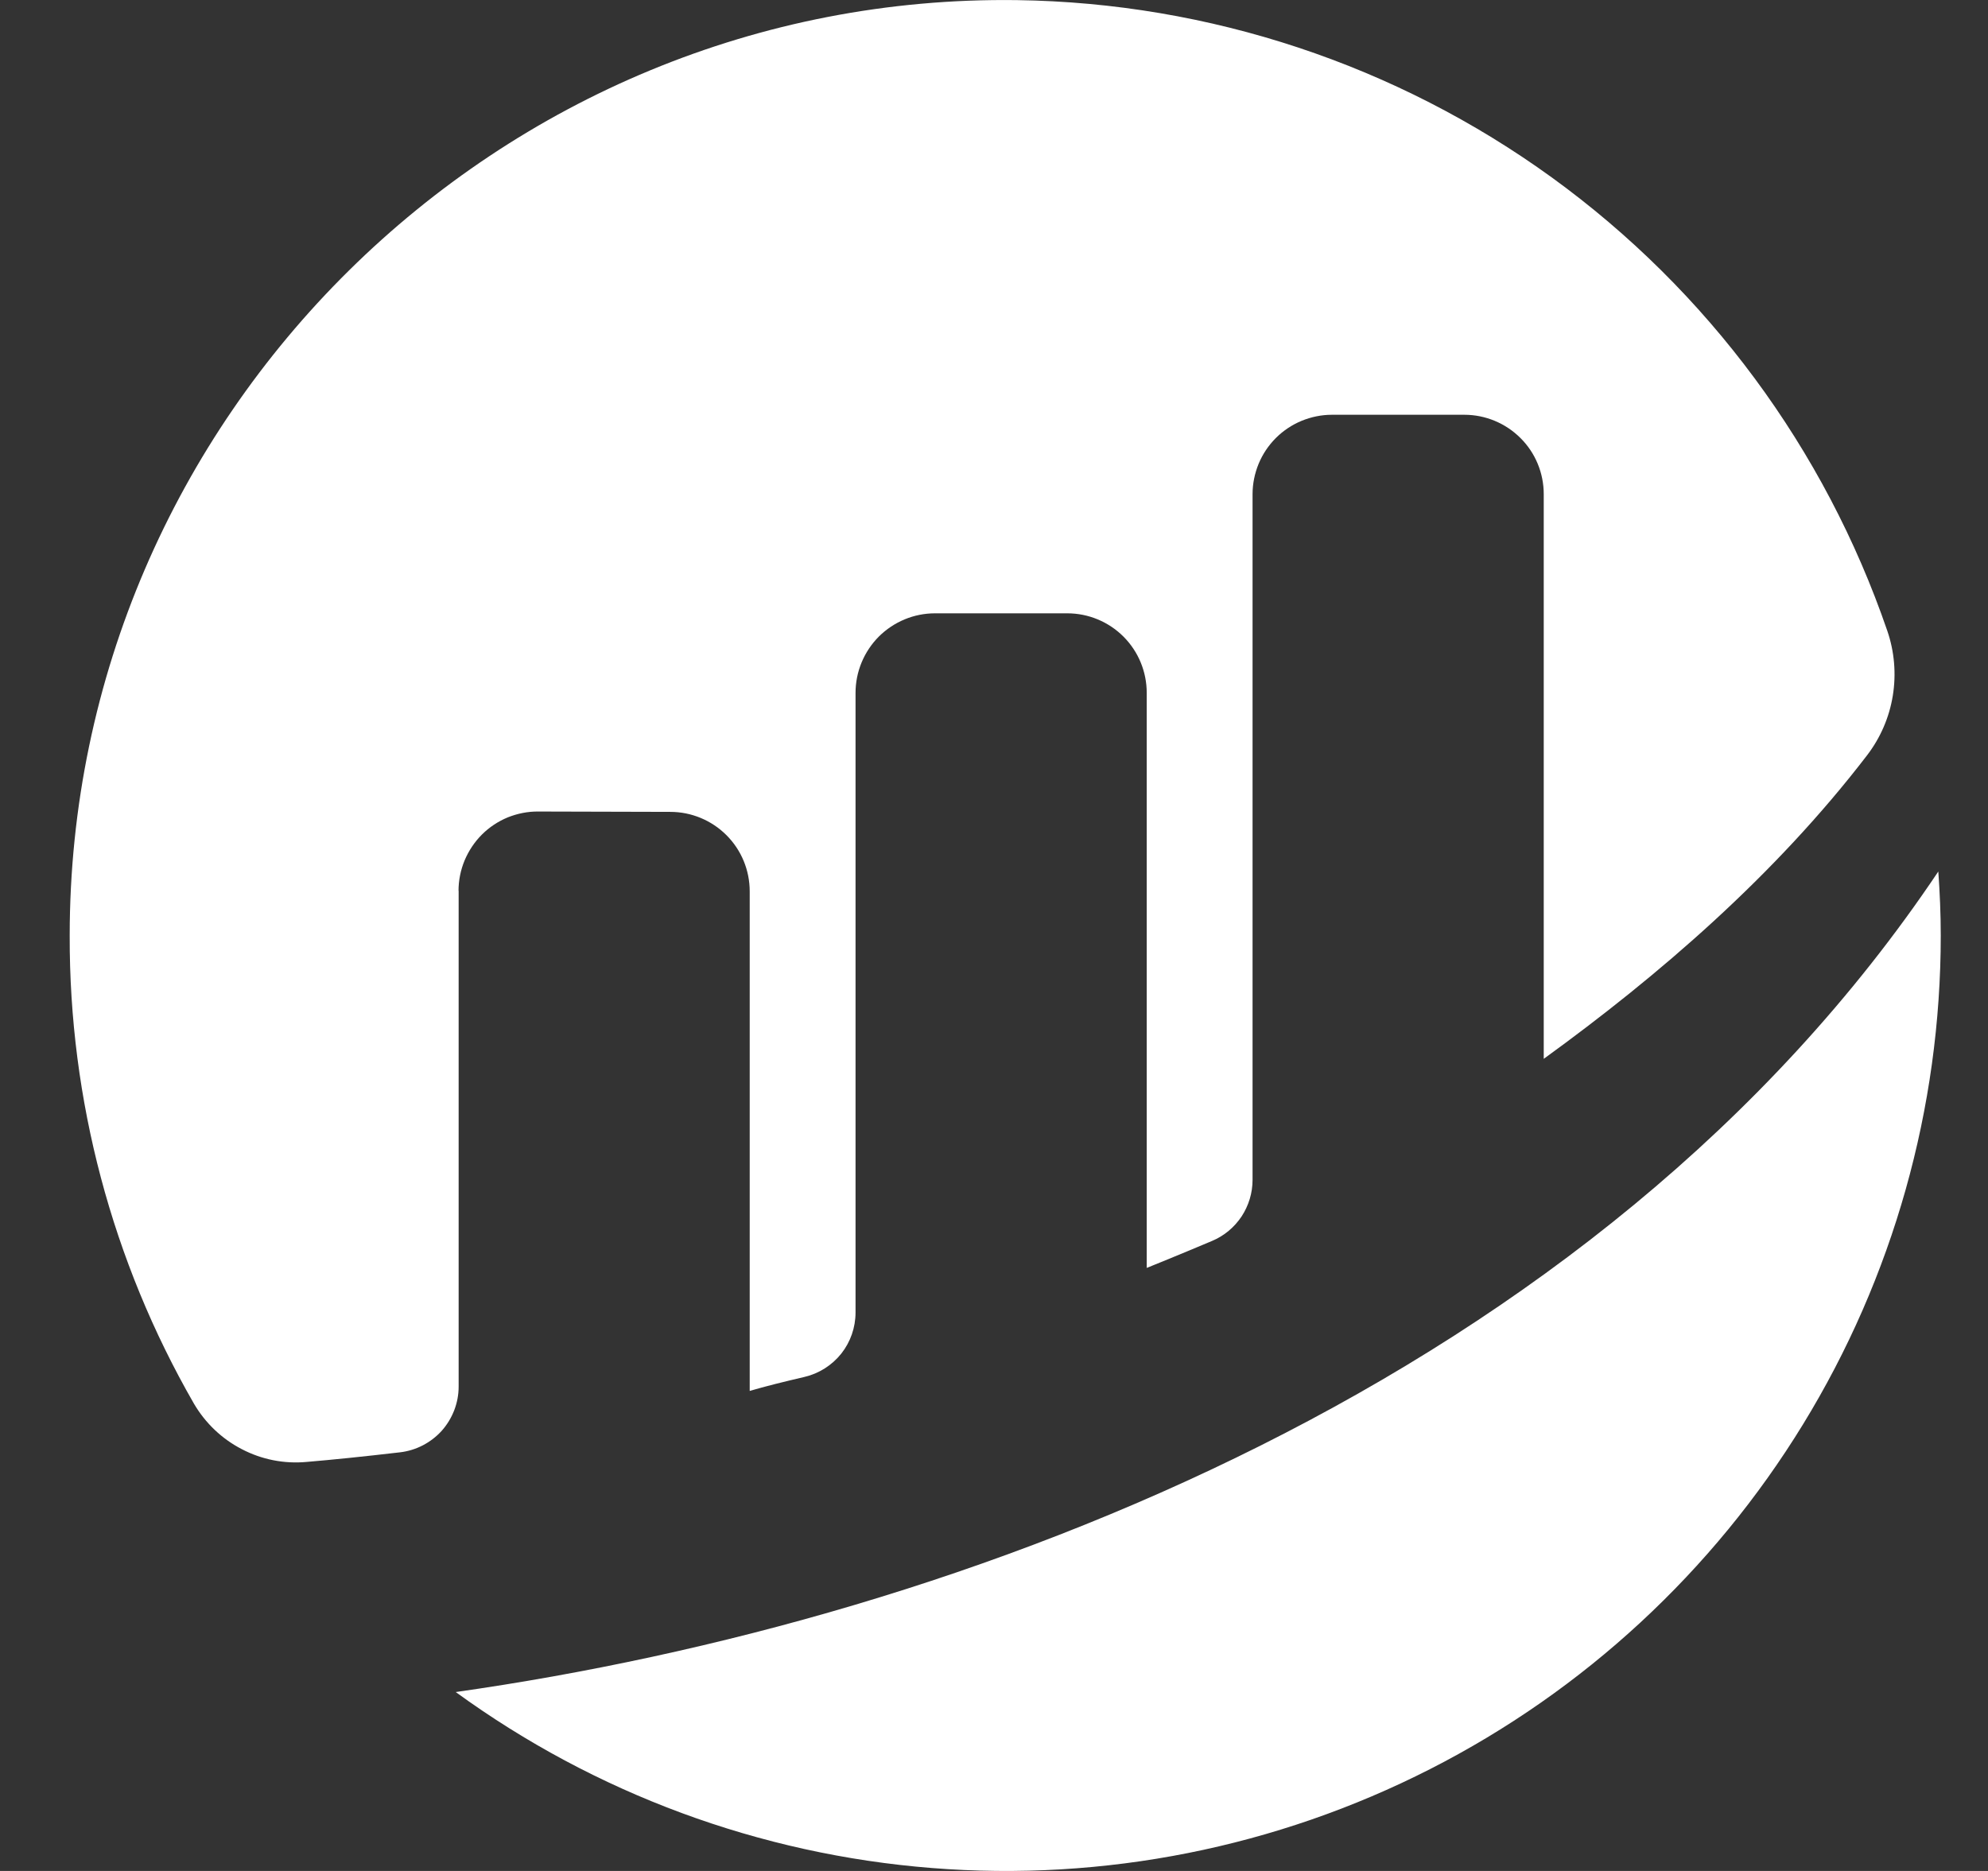 <svg width="17" height="16" viewBox="0 0 17 16" fill="none" xmlns="http://www.w3.org/2000/svg">
<rect x="0" y="0" width="17" height="16" fill="#333333" stroke="none"/>
<g clip-path="url(#clip0_7838_1787)">
<path fill-rule="evenodd" clip-rule="evenodd" d="M3.973 7.358C3.939 7.44 3.921 7.529 3.921 7.618H3.922V11.858C3.922 11.997 3.87 12.131 3.778 12.235C3.685 12.338 3.558 12.404 3.42 12.42C3.103 12.457 2.837 12.484 2.623 12.502C2.431 12.52 2.238 12.482 2.068 12.393C1.897 12.305 1.755 12.169 1.658 12.003C0.958 10.786 0.592 9.405 0.596 8.001C0.596 3.563 4.261 -0.059 8.697 0.001C10.342 0.024 11.94 0.554 13.272 1.519C14.604 2.485 15.605 3.839 16.139 5.395C16.2 5.573 16.216 5.763 16.186 5.949C16.156 6.135 16.08 6.31 15.966 6.459C15.177 7.488 14.182 8.344 13.201 9.055V4.226C13.201 4.046 13.13 3.873 13.002 3.746C12.875 3.619 12.702 3.547 12.522 3.547H11.39C11.301 3.547 11.213 3.565 11.13 3.599C11.048 3.633 10.973 3.683 10.91 3.746C10.847 3.809 10.797 3.884 10.763 3.966C10.729 4.049 10.711 4.137 10.711 4.226V10.09C10.711 10.202 10.678 10.31 10.617 10.403C10.555 10.496 10.468 10.569 10.365 10.612C10.089 10.729 9.806 10.843 9.806 10.843V5.925C9.806 5.745 9.735 5.572 9.607 5.444C9.48 5.317 9.307 5.245 9.127 5.245H7.995C7.815 5.245 7.643 5.317 7.515 5.444C7.388 5.572 7.316 5.745 7.316 5.925V11.224C7.316 11.352 7.273 11.476 7.194 11.576C7.115 11.675 7.004 11.746 6.88 11.775C6.701 11.817 6.538 11.857 6.411 11.895V7.623C6.411 7.442 6.34 7.27 6.212 7.142C6.085 7.015 5.912 6.943 5.732 6.943L4.603 6.94C4.513 6.939 4.425 6.957 4.342 6.99C4.26 7.024 4.184 7.074 4.121 7.137C4.058 7.2 4.008 7.275 3.973 7.358ZM3.897 14.47C3.897 14.47 3.897 14.47 3.897 14.47L3.897 14.47C3.897 14.47 3.897 14.47 3.897 14.47ZM3.897 14.47C5.09 15.338 6.499 15.859 7.97 15.975C9.44 16.092 10.914 15.799 12.229 15.129C13.543 14.46 14.647 13.439 15.418 12.181C16.189 10.923 16.596 9.476 16.596 8C16.596 7.816 16.588 7.634 16.575 7.453C13.654 11.812 8.26 13.85 3.897 14.47Z" fill="white"/>
</g>
<defs>
<clipPath id="clip0_7838_1787">
<rect width="16" height="16" fill="white" transform="translate(0.596 0)"/>
</clipPath>
</defs>
</svg>
